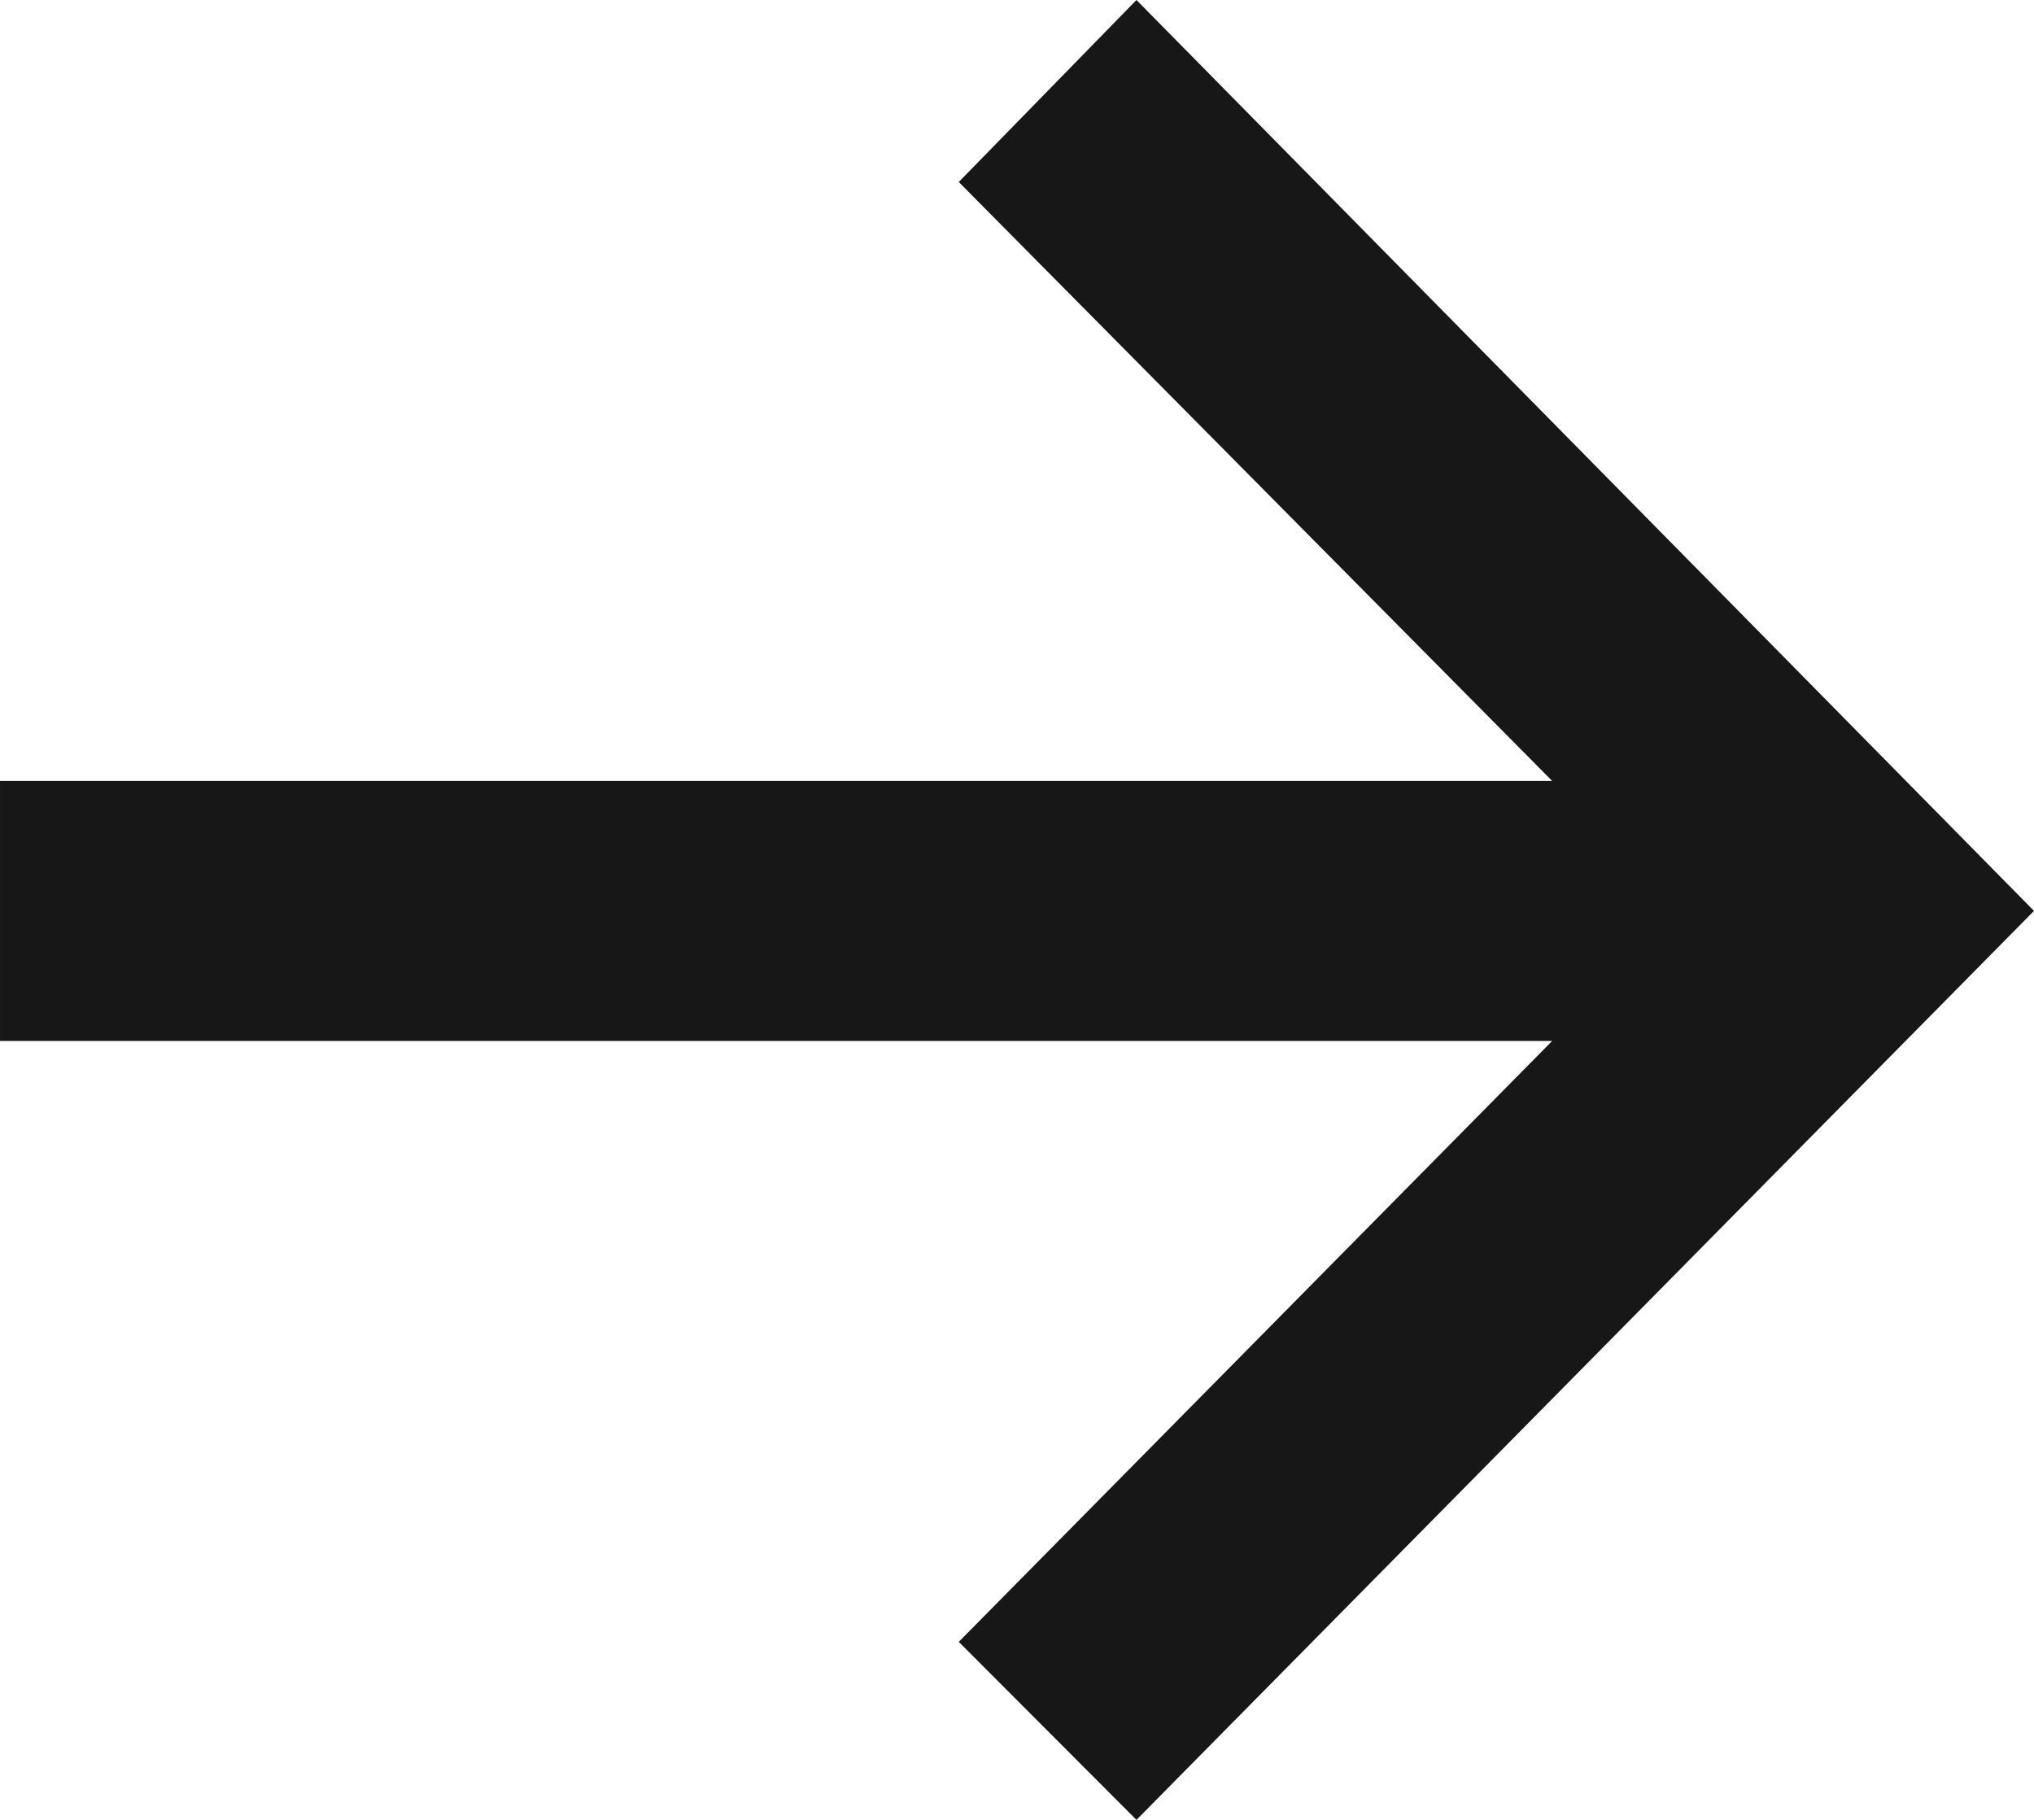 <svg width="19" height="17" viewBox="0 0 19 17" fill="none" xmlns="http://www.w3.org/2000/svg">
<path d="M4.57285e-05 7.295L4.57285e-05 9.724H14.499L8.956 15.337L10.616 17L19 8.509L10.616 -2.28882e-05L8.956 1.7L14.499 7.295H4.57285e-05Z" fill="#181717"/>
</svg>
